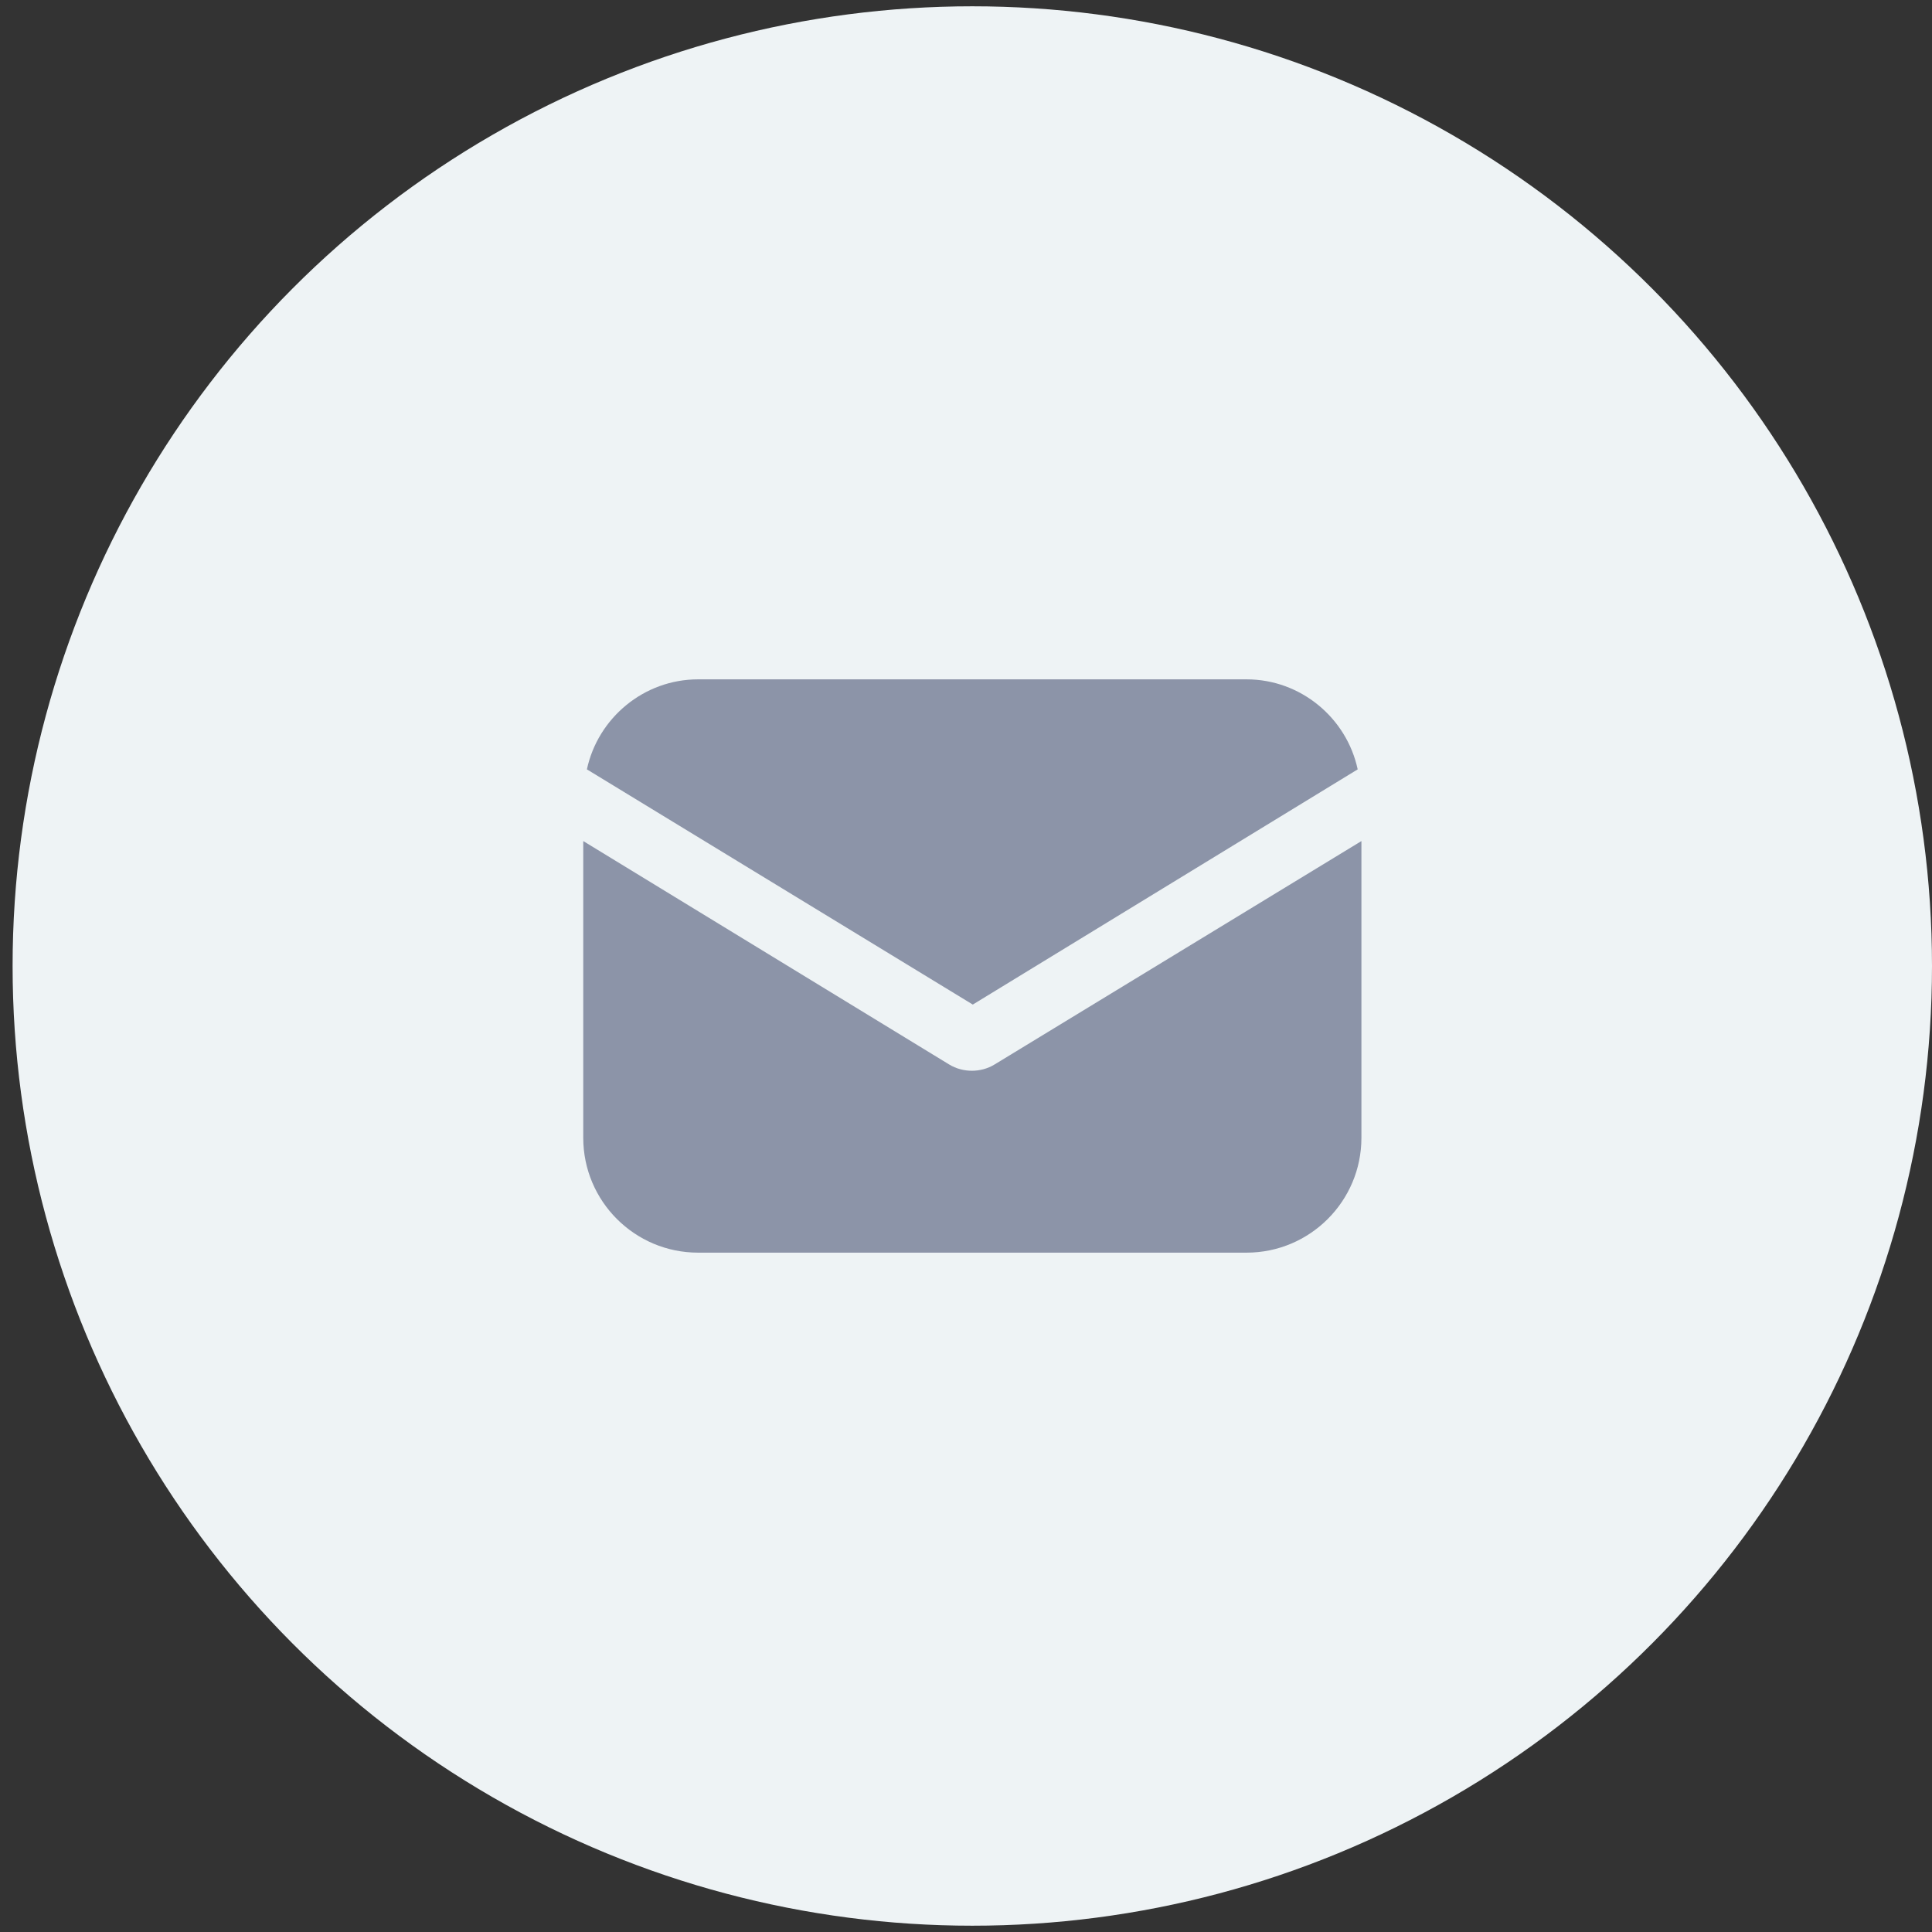 <svg width="27" height="27" viewBox="0 0 27 27" fill="none" xmlns="http://www.w3.org/2000/svg">
<rect x="0" y="0" width="27" height="27" fill="#333333" stroke="none"/>
<circle cx="13.588" cy="13.5" r="13.412" fill="#EEF3F5"/>
<g clip-path="url(#clip0_224_45)">
<path d="M13.903 14.874C13.8 14.938 13.685 14.964 13.582 14.964C13.479 14.964 13.364 14.938 13.261 14.874L8.151 11.754V15.901C8.151 16.787 8.87 17.506 9.756 17.506H17.421C18.306 17.506 19.026 16.787 19.026 15.901V11.754L13.903 14.874Z" fill="#8C94A8"/>
<path d="M17.421 9.494H9.756C8.998 9.494 8.356 10.034 8.202 10.752L13.595 14.039L18.974 10.752C18.82 10.034 18.178 9.494 17.421 9.494Z" fill="#8C94A8"/>
</g>
<defs>
<clipPath id="clip0_224_45">
<rect width="10.874" height="10.874" fill="white" transform="translate(8.151 8.063)"/>
</clipPath>
</defs>
</svg>
